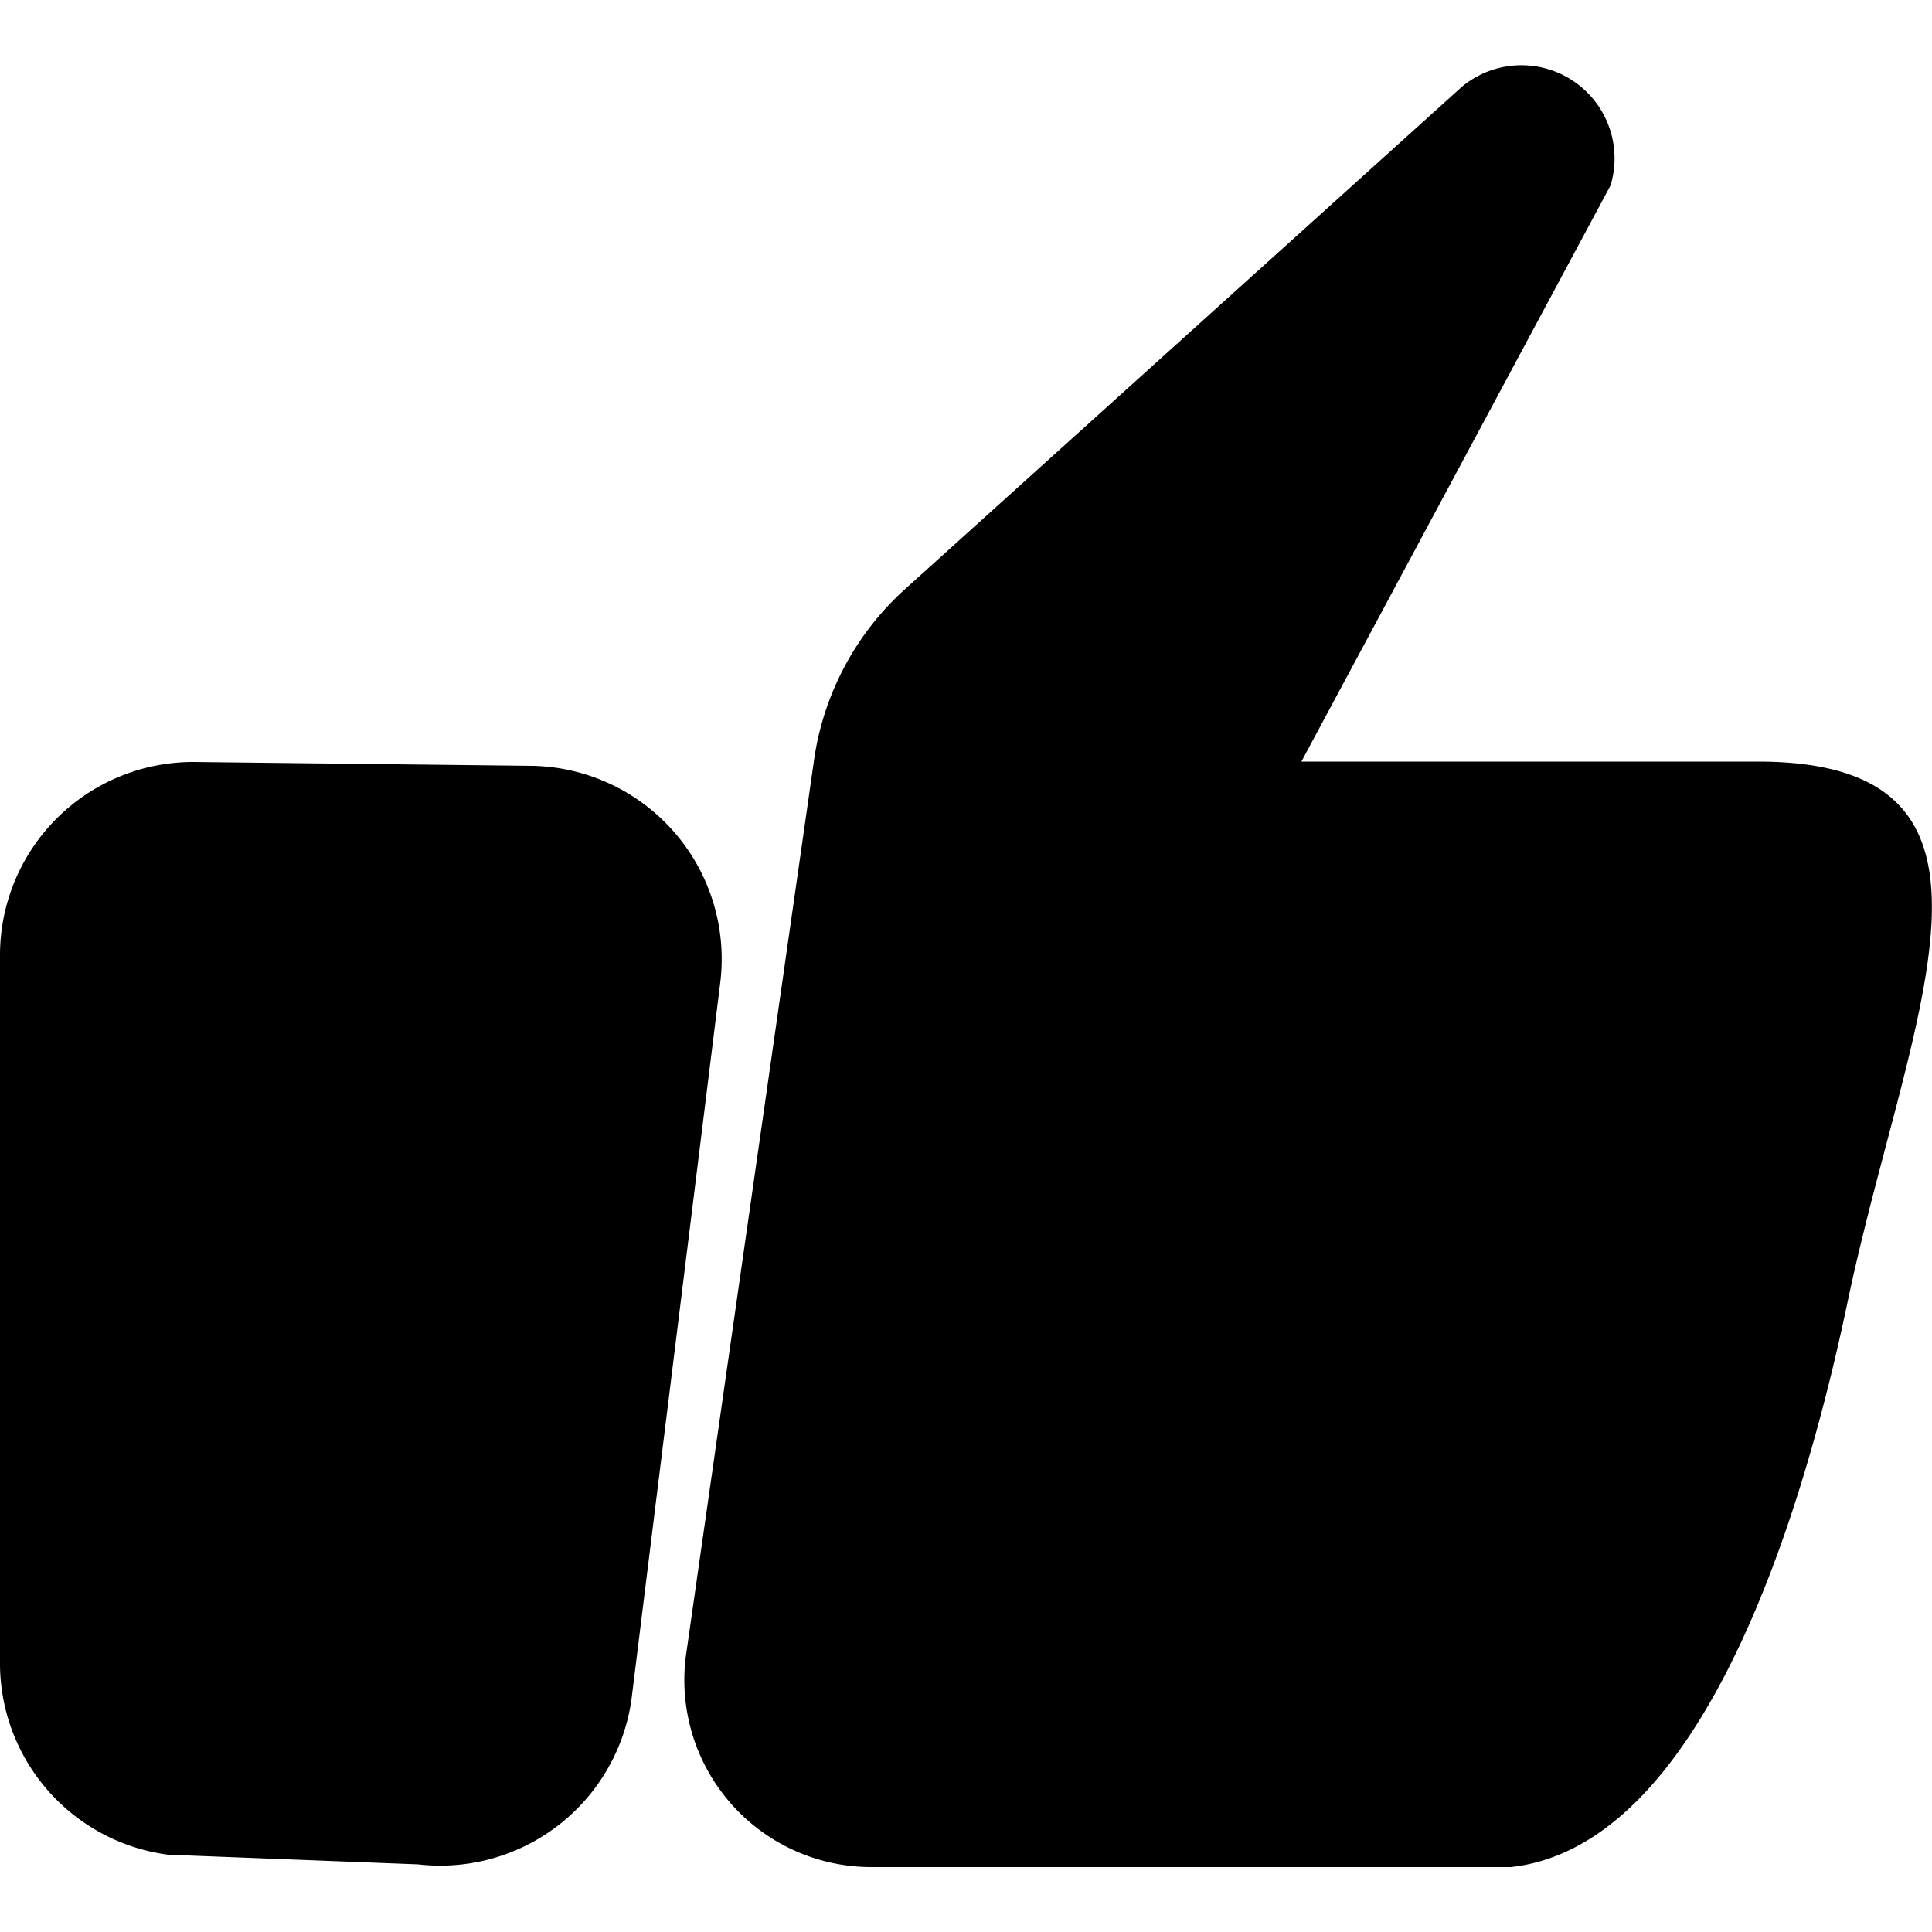 <svg viewBox="0 0 50 50" xmlns="http://www.w3.org/2000/svg"><path d="m0 0h50v50h-50z" fill="none"/><path d="m13.79 19.82-8.79-.1a5 5 0 0 0 -5 5v18.38a5 5 0 0 0 4.35 4.9l6.47.25a5 5 0 0 0 5.52-4.25l2.3-18.57a5 5 0 0 0 -4.85-5.61z"/><path d="m45.49 19.71h-11.81l8-14.91a2.41 2.41 0 0 0 -3.84-2.56l-14.41 13a7.36 7.36 0 0 0 -2.36 4.41l-3.31 23.14a4.84 4.84 0 0 0 4.79 5.53h16.55c5-.55 7.59-9.26 8.71-14.6 1.55-7.4 5.02-14.01-2.32-14.01z"/></svg>